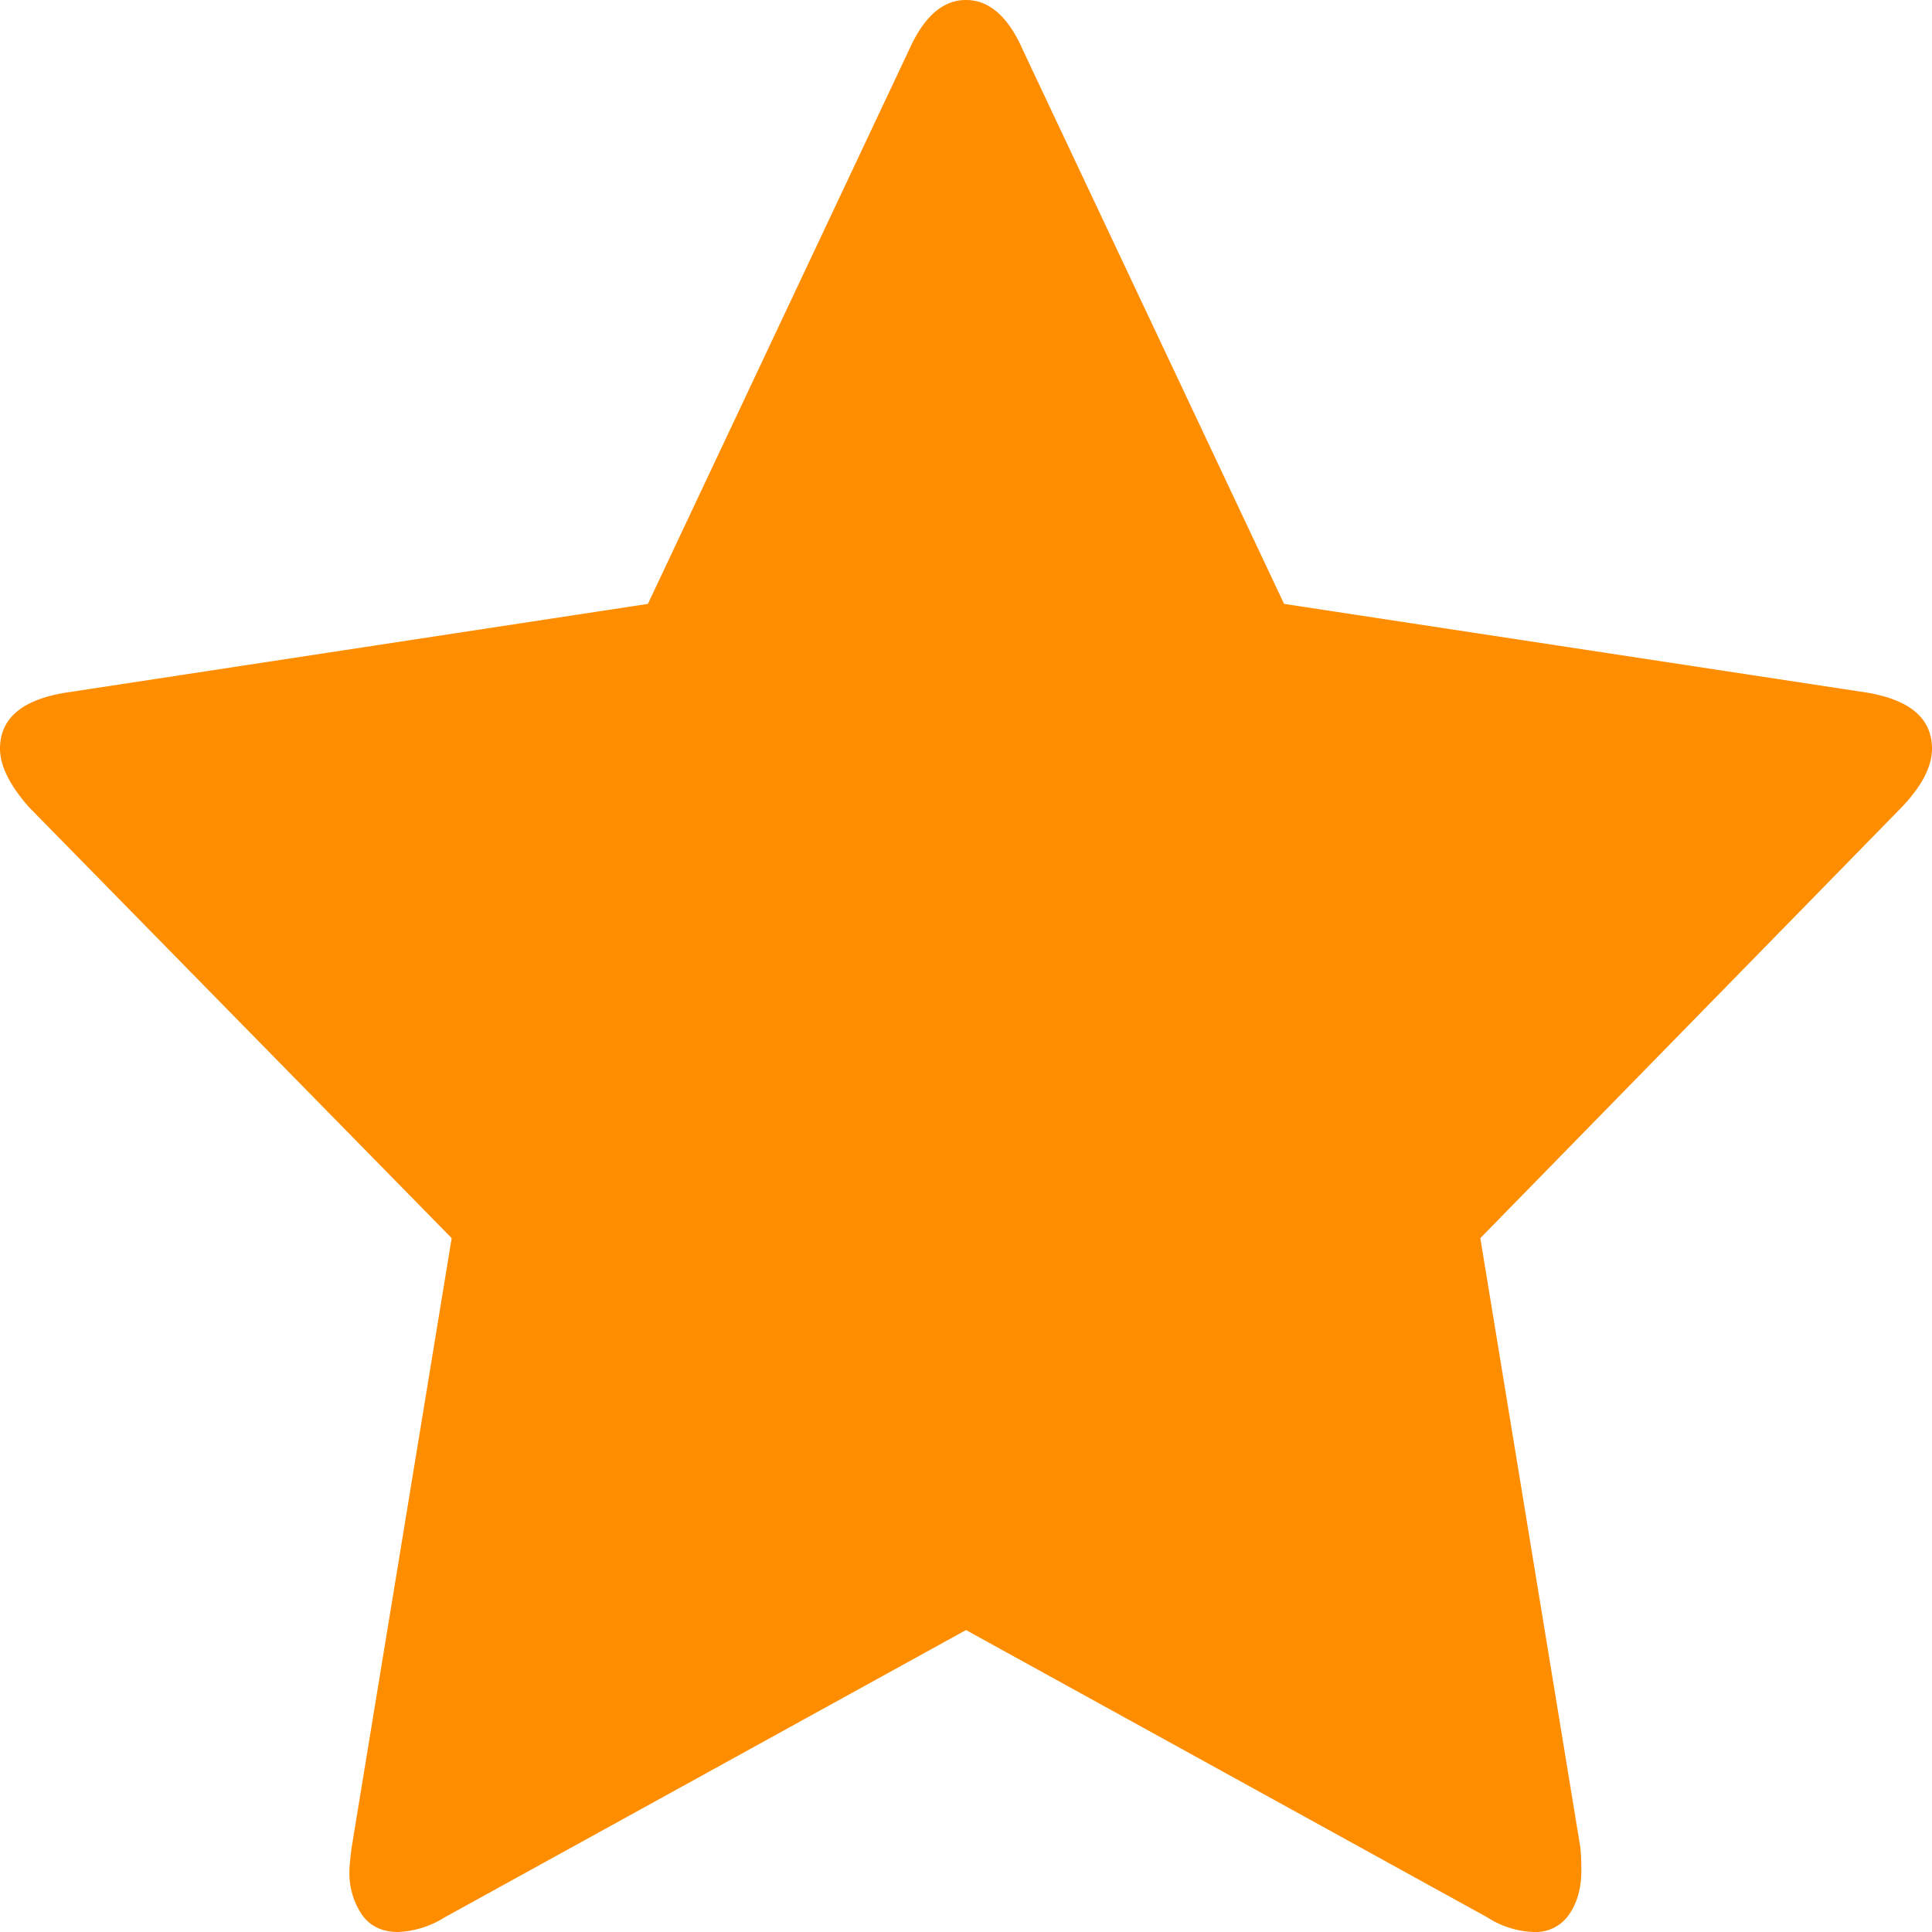 <svg xmlns="http://www.w3.org/2000/svg" width="14" height="14" viewBox="0 0 14 14">
    <path fill="#ff8d00" fill-rule="evenodd" d="M14 5.425c0 .13-.073.27-.219.424l-3.054 3.123.724 4.41c.005.042.008.1.008.177 0 .123-.03.228-.088.313a.292.292 0 0 1-.257.128.657.657 0 0 1-.336-.106L7 11.812l-3.778 2.082a.69.69 0 0 1-.336.106c-.118 0-.206-.043-.265-.128a.538.538 0 0 1-.089-.313c0-.035.006-.094.017-.177l.724-4.41L.21 5.849C.07 5.69 0 5.549 0 5.425c0-.217.157-.353.471-.405l4.224-.644L6.587.362C6.695.12 6.832 0 7 0c.168 0 .306.12.412.362l1.893 4.014 4.224.643c.314.053.471.189.471.406z"/>
</svg>
